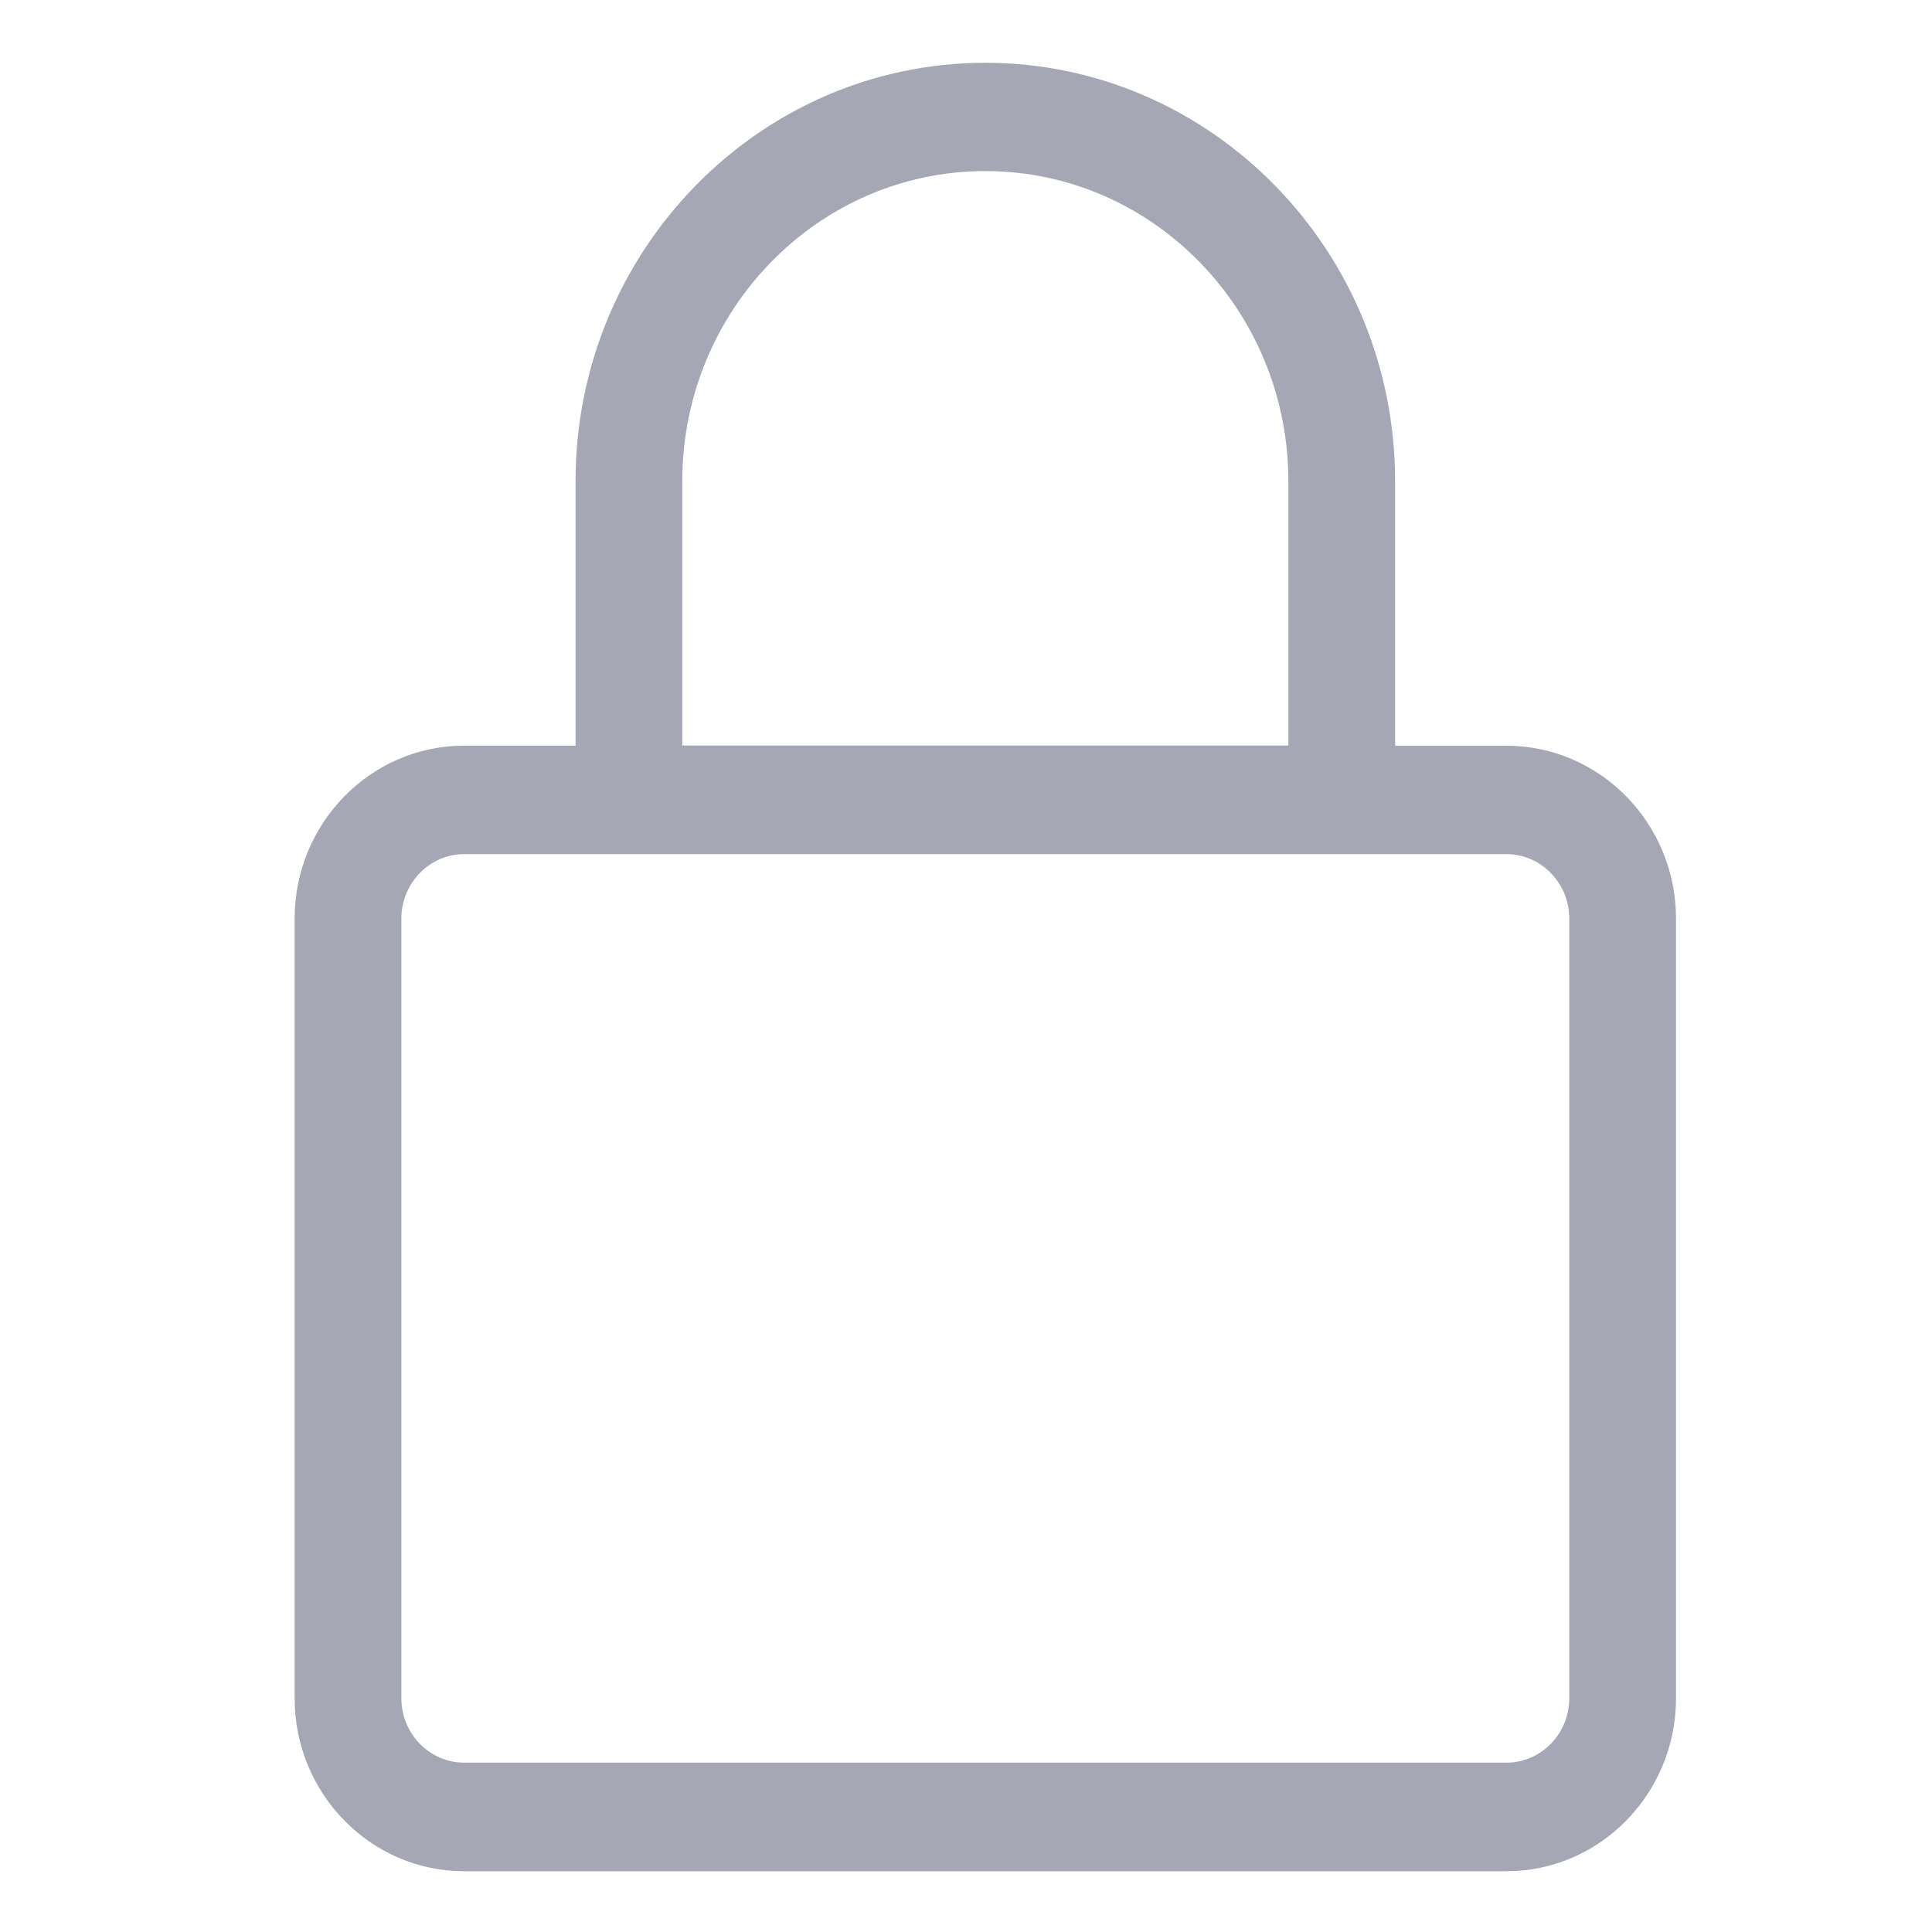 <svg xmlns="http://www.w3.org/2000/svg" width="20" height="20" viewBox="0 0 20 20">
    <g fill="none" fill-rule="evenodd" opacity=".4">
        <g>
            <g>
                <g>
                    <g>
                        <g>
                            <path d="M0 0H20V20H0z" transform="translate(-122 -508) translate(110 236) translate(0 233) translate(0 26) translate(12 13)"/>
                            <path fill="#1E2447" fill-rule="nonzero" stroke="#1E2447" stroke-width=".3" d="M15.595 7.87h-1.303V4.981C14.292 2.676 12.456.8 10.2.8 7.944.8 6.108 2.676 6.108 4.982v2.887H4.805c-.885 0-1.605.736-1.605 1.64v8.072c0 .904.72 1.64 1.605 1.64h10.79c.885 0 1.605-.736 1.605-1.64V9.51c0-.905-.72-1.64-1.605-1.64zM6.913 4.981c0-1.853 1.475-3.36 3.287-3.36 1.813 0 3.287 1.507 3.287 3.36v2.887H6.913V4.982zm9.482 12.599c0 .45-.359.817-.8.817H4.805c-.44 0-.8-.366-.8-.817V9.51c0-.451.359-.818.8-.818h10.79c.44 0 .8.366.8.818v8.07h0z" transform="translate(-122 -508) translate(110 236) translate(0 233) translate(0 26) translate(12 13)"/>
                        </g>
                    </g>
                </g>
            </g>
        </g>
    </g>
</svg>
